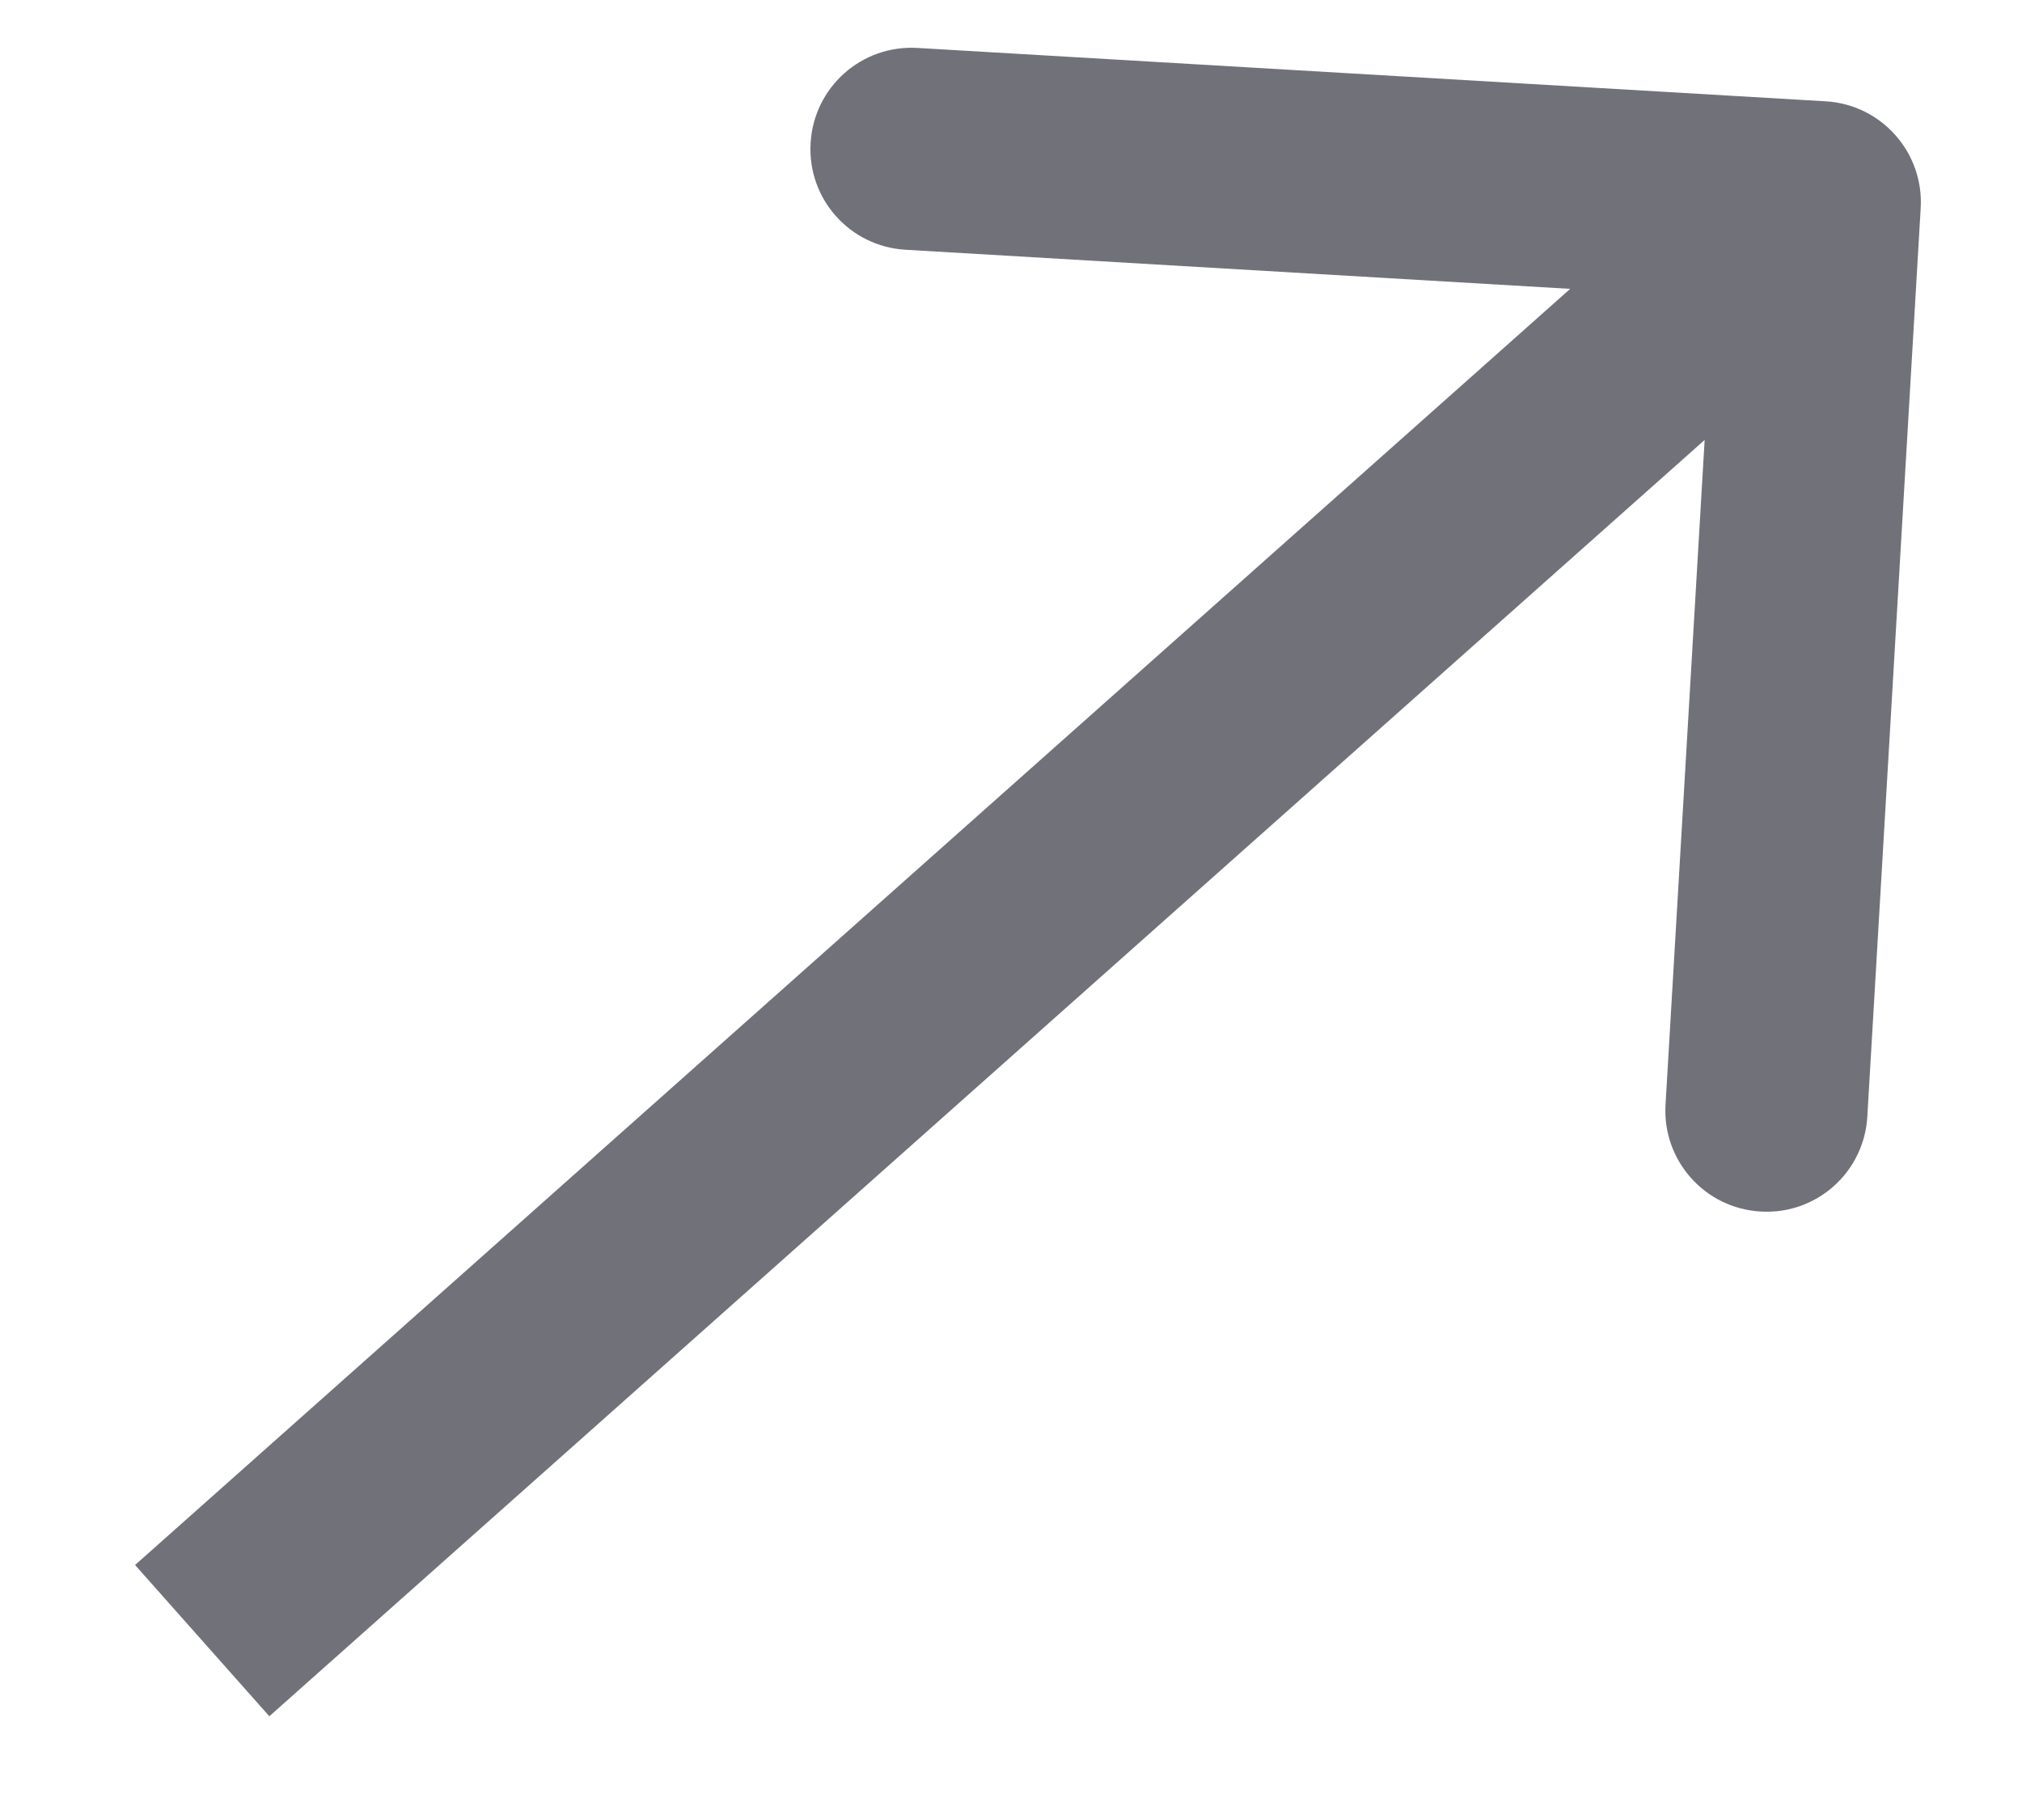 <svg width="10" height="9" viewBox="0 0 10 9" fill="none" xmlns="http://www.w3.org/2000/svg">
<path d="M9.499 1.029C9.515 0.754 9.305 0.517 9.029 0.501L4.537 0.237C4.261 0.221 4.025 0.431 4.009 0.707C3.992 0.983 4.203 1.219 4.478 1.235L8.472 1.47L8.237 5.463C8.221 5.739 8.431 5.975 8.707 5.991C8.983 6.008 9.219 5.797 9.235 5.522L9.499 1.029ZM8.668 0.626L0.668 7.739L1.332 8.487L9.332 1.374L8.668 0.626Z" fill="#71717A"/>
</svg>
